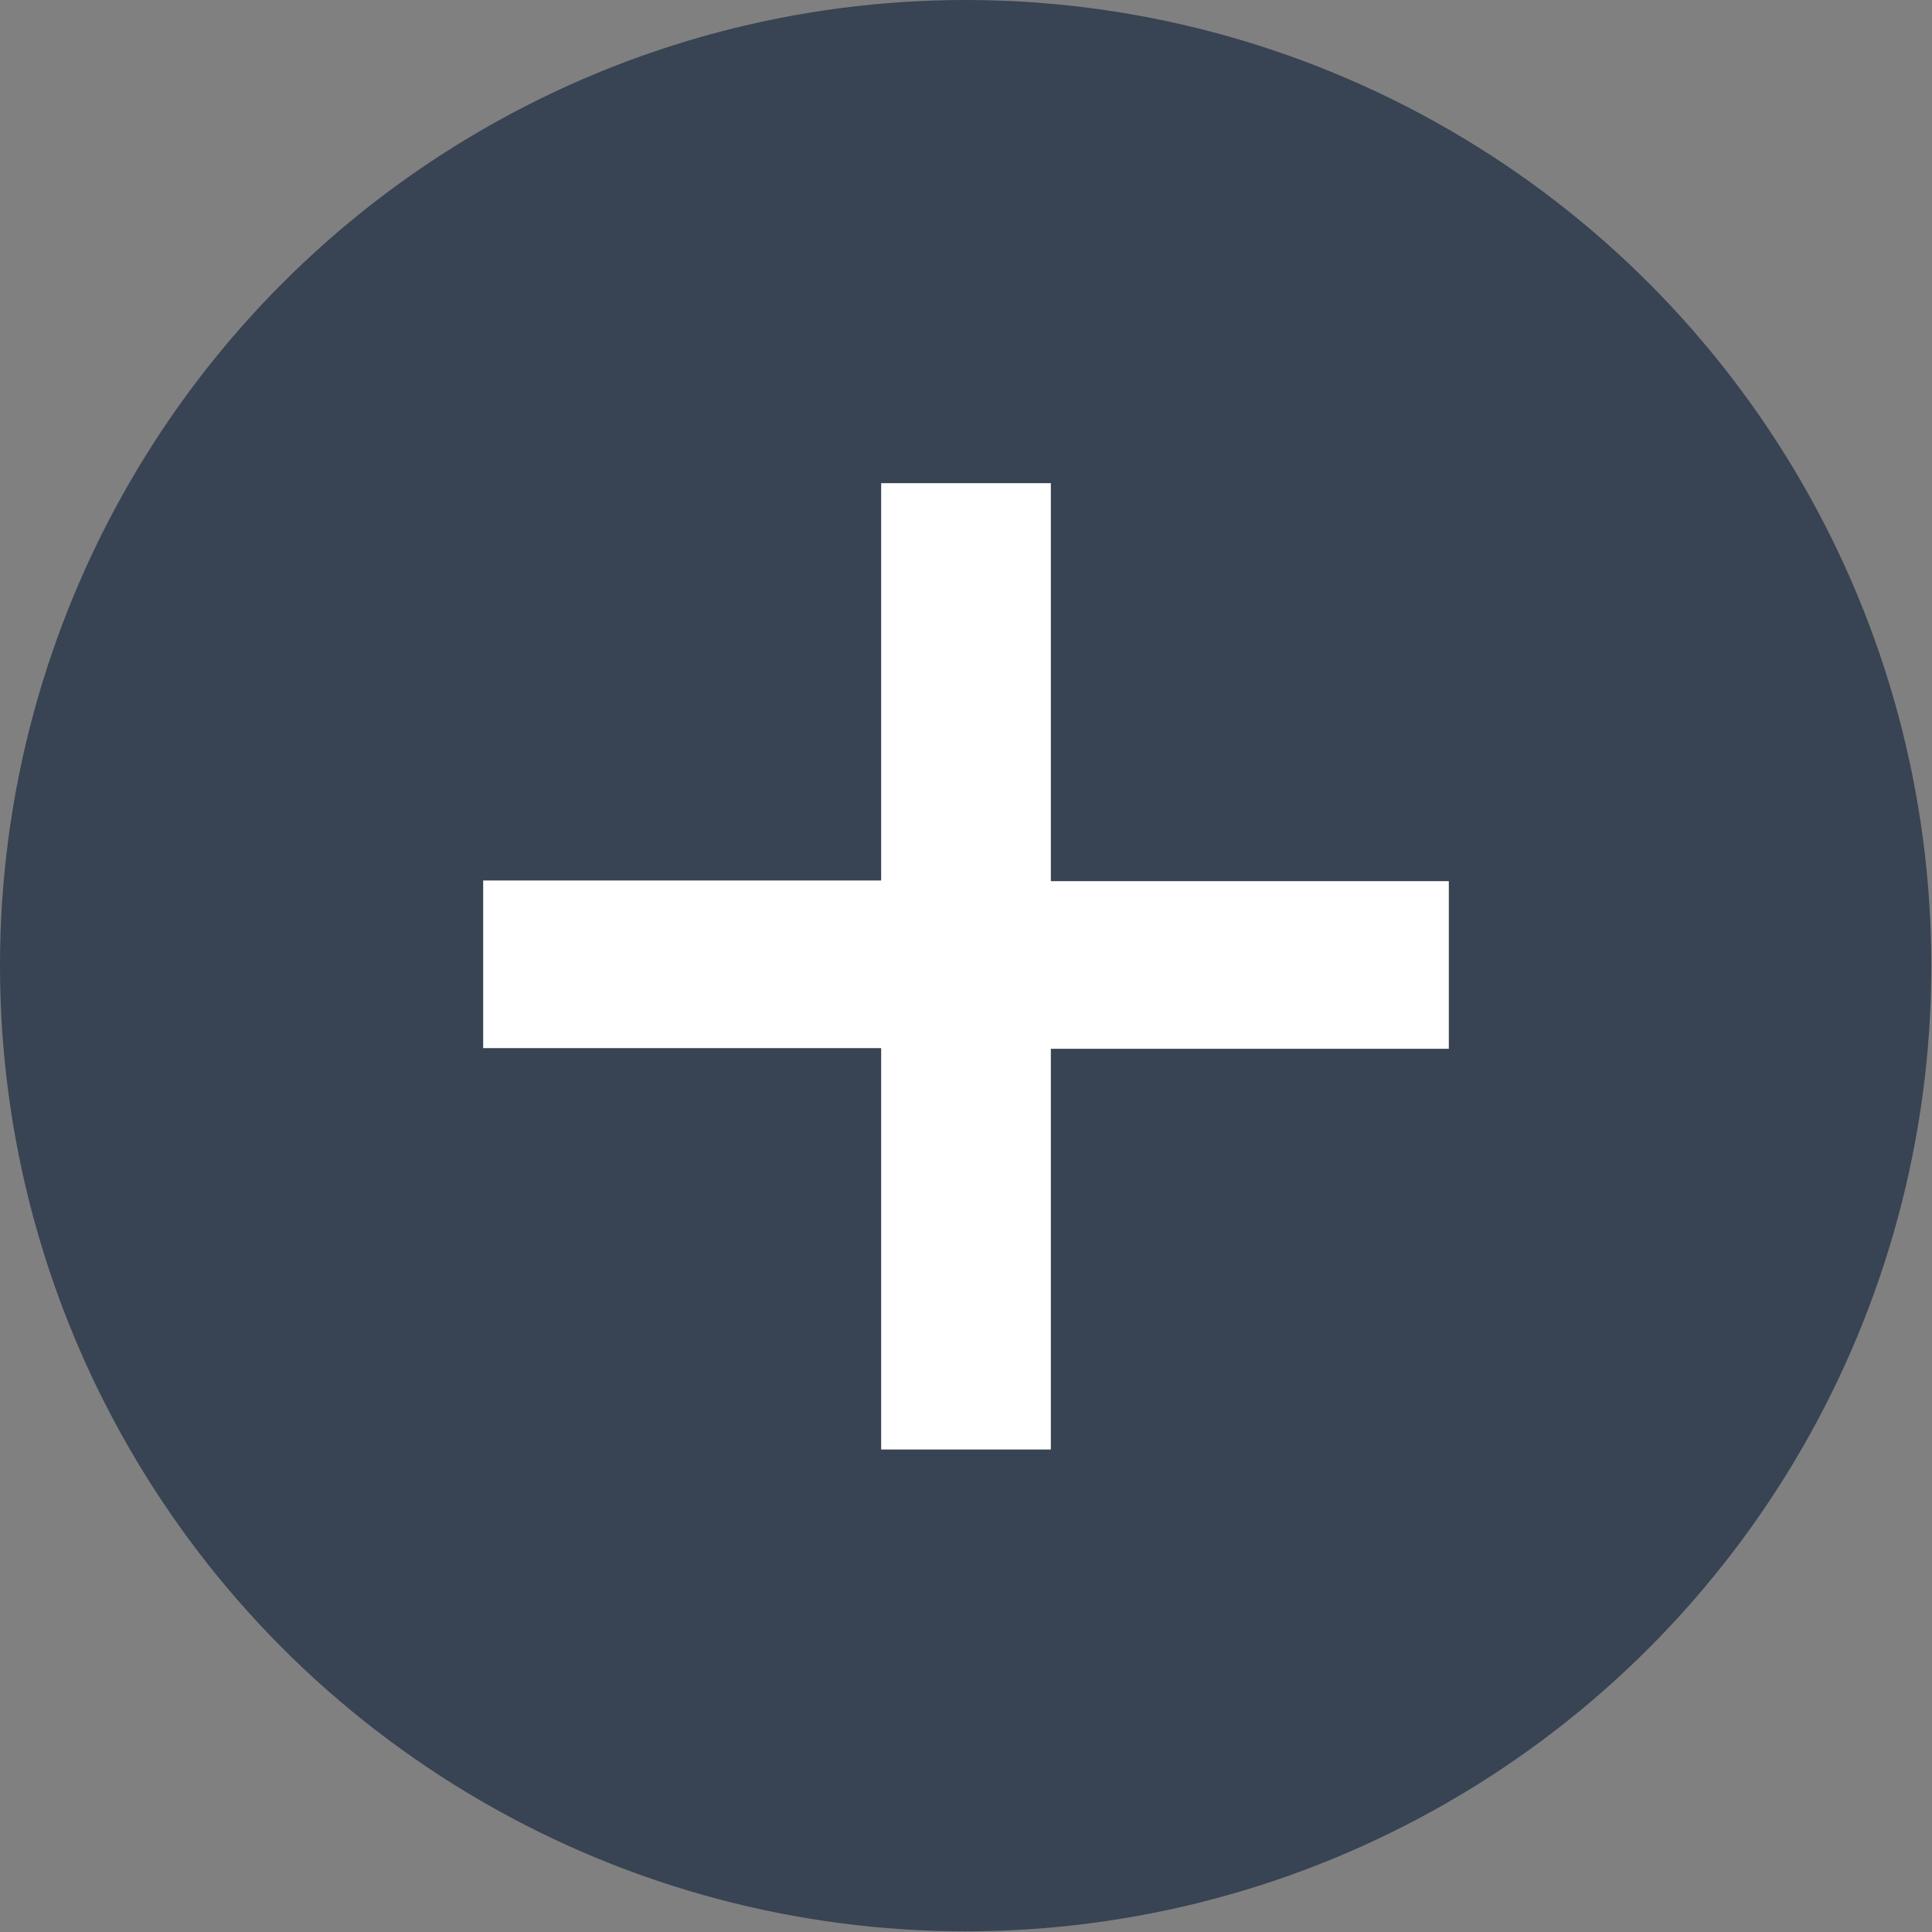 <?xml version="1.0" encoding="utf-8"?>
<!-- Generator: Adobe Illustrator 20.0.0, SVG Export Plug-In . SVG Version: 6.00 Build 0)  -->
<svg version="1.1" id="Layer_1" xmlns="http://www.w3.org/2000/svg" xmlns:xlink="http://www.w3.org/1999/xlink" x="0px" y="0px"
	 viewBox="0 0 283.5 283.5" style="enable-background:new 0 0 283.5 283.5;" xml:space="preserve">
<rect x="0" y="0" width="283.5" height="283.5" fill="#808080" stroke="none"/>
<style type="text/css">
	.st0{fill:#384353;}
	.st1{fill:#FFFFFF;}
</style>
<g>
	<circle class="st0" cx="141.7" cy="141.7" r="141.7"/>
	<g>
		<path class="st1" d="M129.3,212.6v-58.8H70.9v-24.6h58.4V70.9h24.9v58.4h58.4v24.6h-58.4v58.8H129.3z"/>
	</g>
</g>
</svg>

